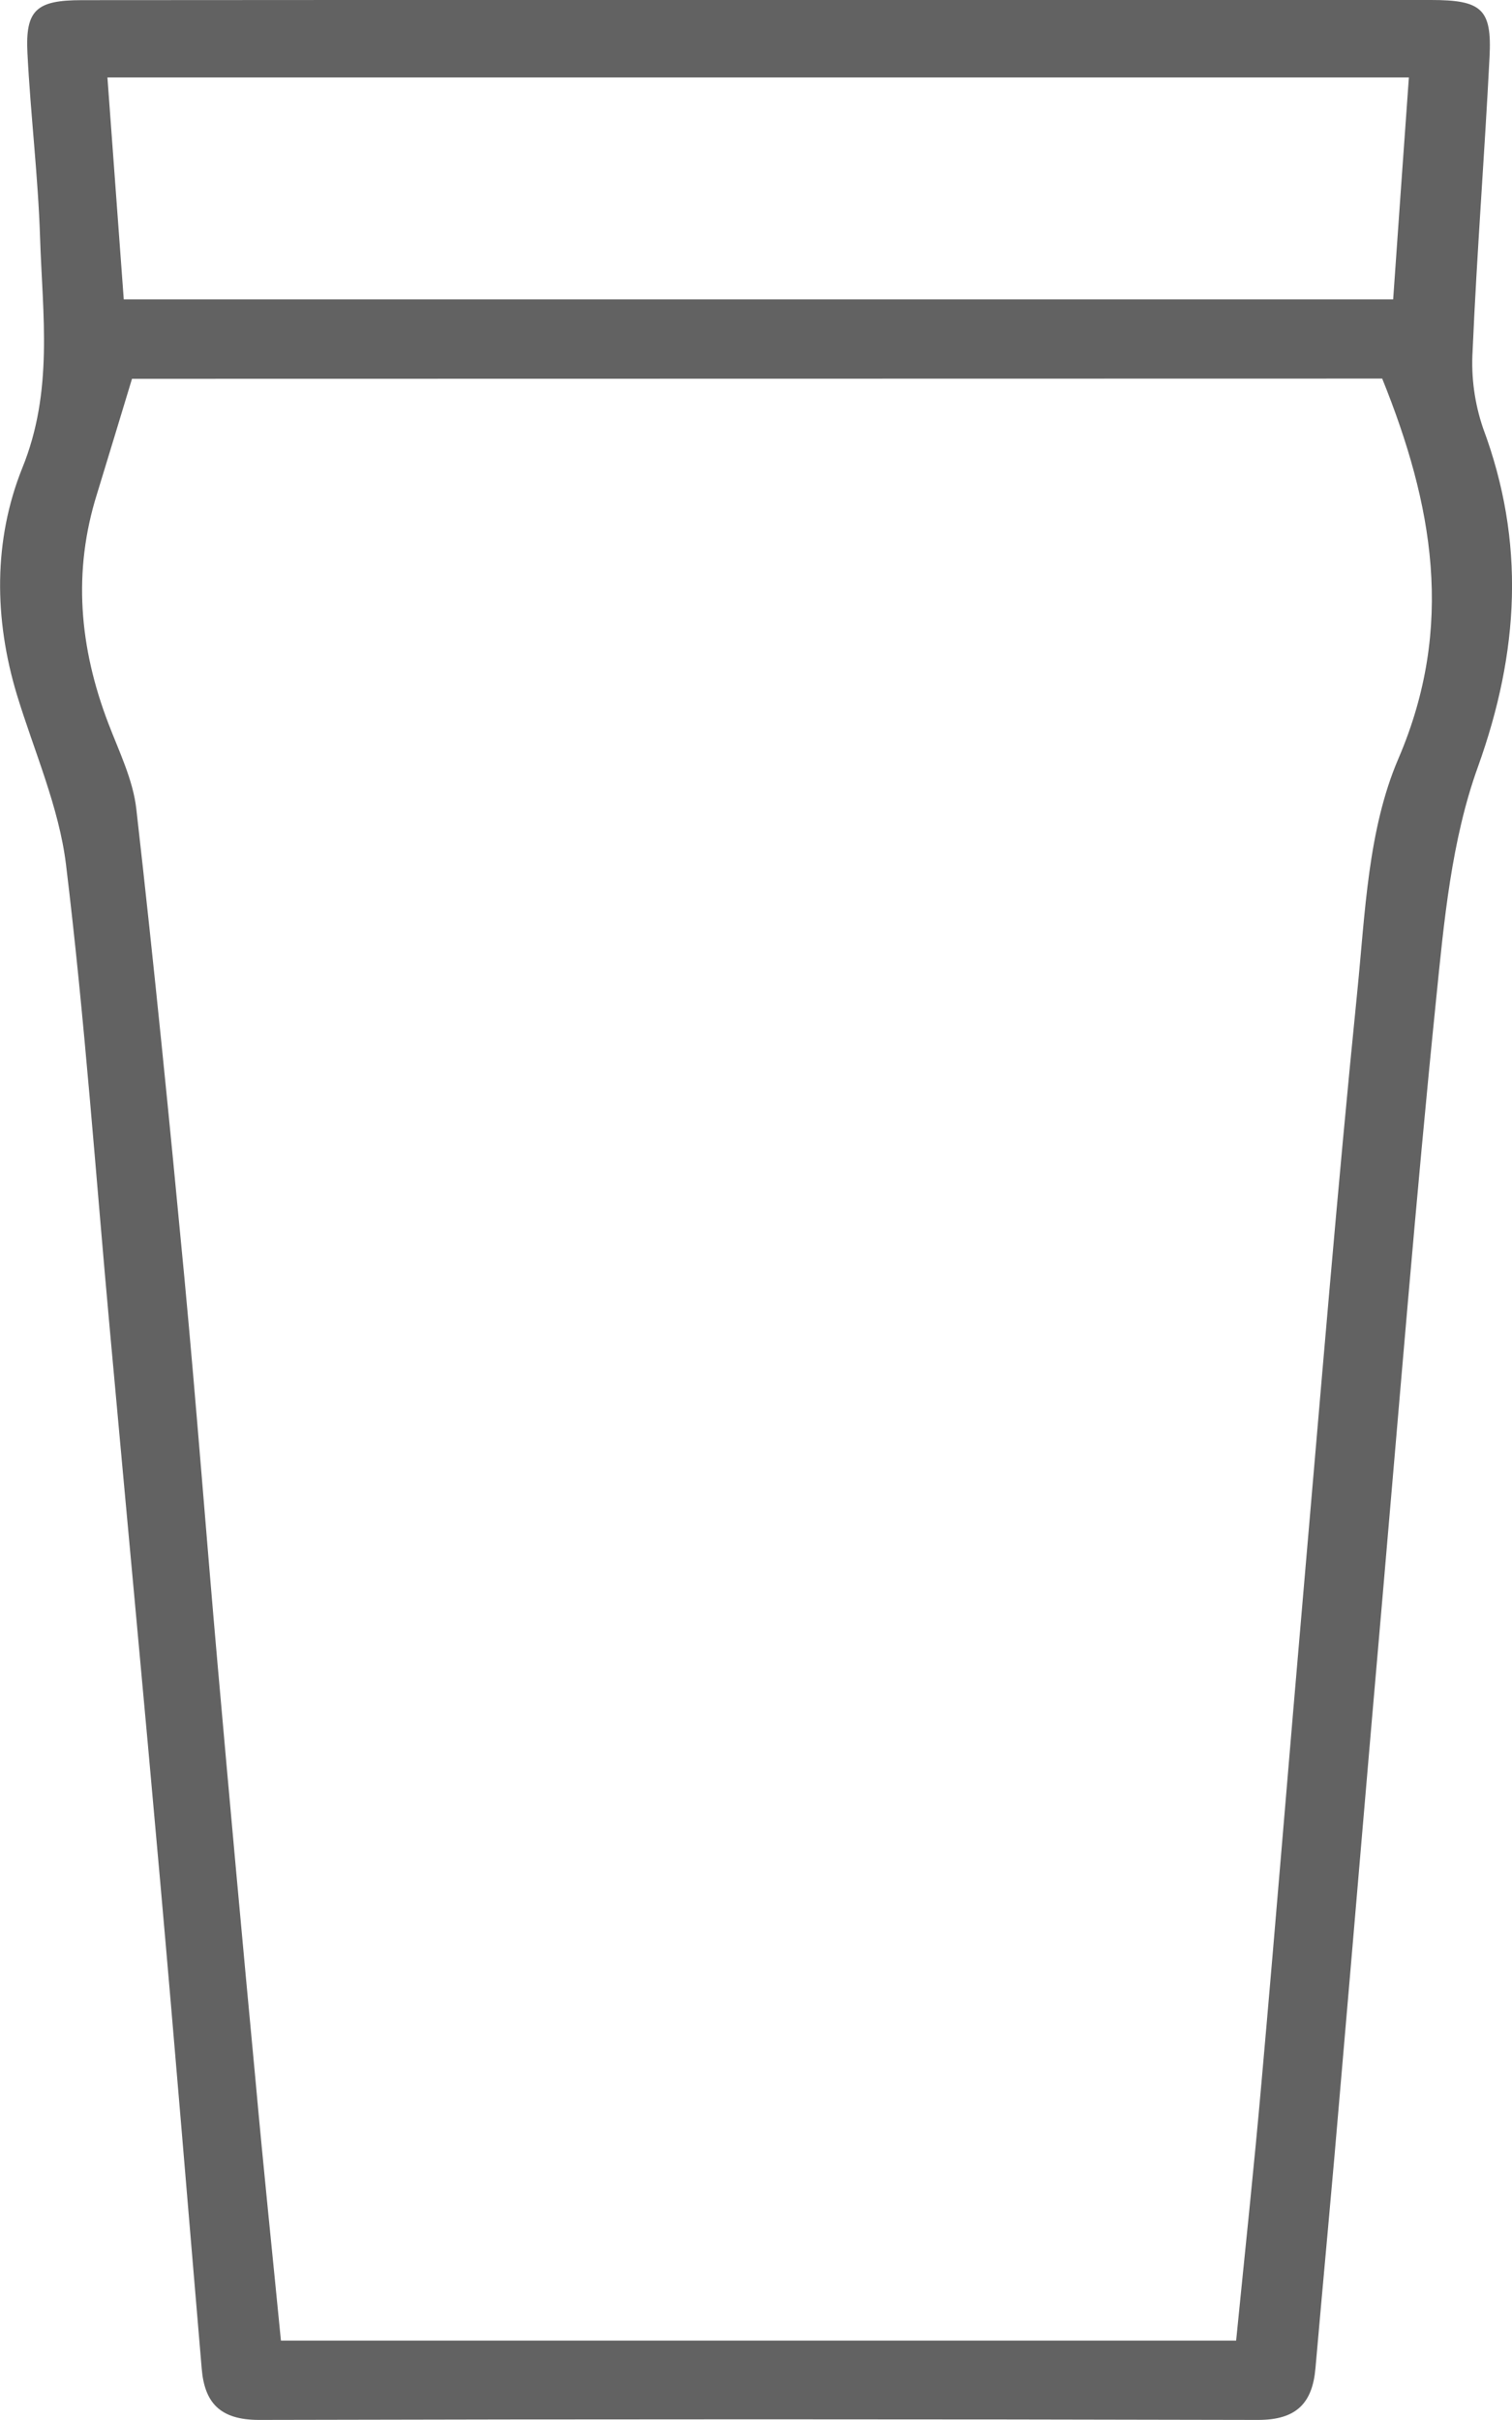<svg width="20" height="32" viewBox="0 0 20 32" fill="none" xmlns="http://www.w3.org/2000/svg">
<g clip-path="url(#clip0_151_556)">
<path d="M10.033 -6.57515e-05H18.926C19.599 -6.57515e-05 19.735 0.118 19.703 0.751C19.637 2.051 19.535 3.344 19.479 4.64C19.458 4.986 19.505 5.332 19.617 5.661C20.18 7.169 20.094 8.624 19.549 10.141C19.198 11.113 19.101 12.182 18.996 13.217C18.728 15.85 18.516 18.488 18.287 21.123C18.098 23.278 17.918 25.434 17.731 27.59C17.627 28.832 17.509 30.075 17.4 31.318C17.36 31.768 17.157 32 16.64 31.999C12.236 31.988 7.832 31.988 3.427 31.999C2.907 31.999 2.705 31.769 2.668 31.319C2.486 29.18 2.311 27.041 2.121 24.903C1.905 22.466 1.675 20.03 1.454 17.595C1.266 15.54 1.122 13.48 0.873 11.432C0.78 10.671 0.451 9.933 0.224 9.188C-0.08 8.182 -0.088 7.146 0.293 6.193C0.71 5.172 0.563 4.163 0.53 3.143C0.504 2.329 0.404 1.516 0.363 0.702C0.334 0.13 0.481 0.002 1.085 0.002C4.068 -0.001 7.05 -0.001 10.033 -6.57515e-05ZM1.746 5.009C1.584 5.544 1.434 6.038 1.284 6.528C0.96 7.556 1.05 8.562 1.431 9.56C1.573 9.933 1.759 10.309 1.803 10.696C2.038 12.76 2.243 14.829 2.439 16.895C2.6 18.602 2.728 20.311 2.879 22.019C3.04 23.843 3.206 25.666 3.378 27.488C3.482 28.643 3.603 29.797 3.716 30.95H16.351C16.467 29.781 16.588 28.656 16.687 27.529C16.88 25.358 17.055 23.184 17.244 21.012C17.473 18.377 17.688 15.739 17.954 13.106C18.058 12.069 18.094 10.969 18.498 10.03C19.249 8.28 18.953 6.665 18.283 5.006L1.746 5.009ZM1.421 1.024C1.494 2.024 1.566 2.989 1.637 3.959H18.428C18.498 2.96 18.565 2.008 18.636 1.024H1.421Z" fill="#626262"/>
</g>
<defs>
<clipPath id="clip0_151_556">
<rect width="20" height="32" fill="white"/>
</clipPath>
</defs>
</svg>
